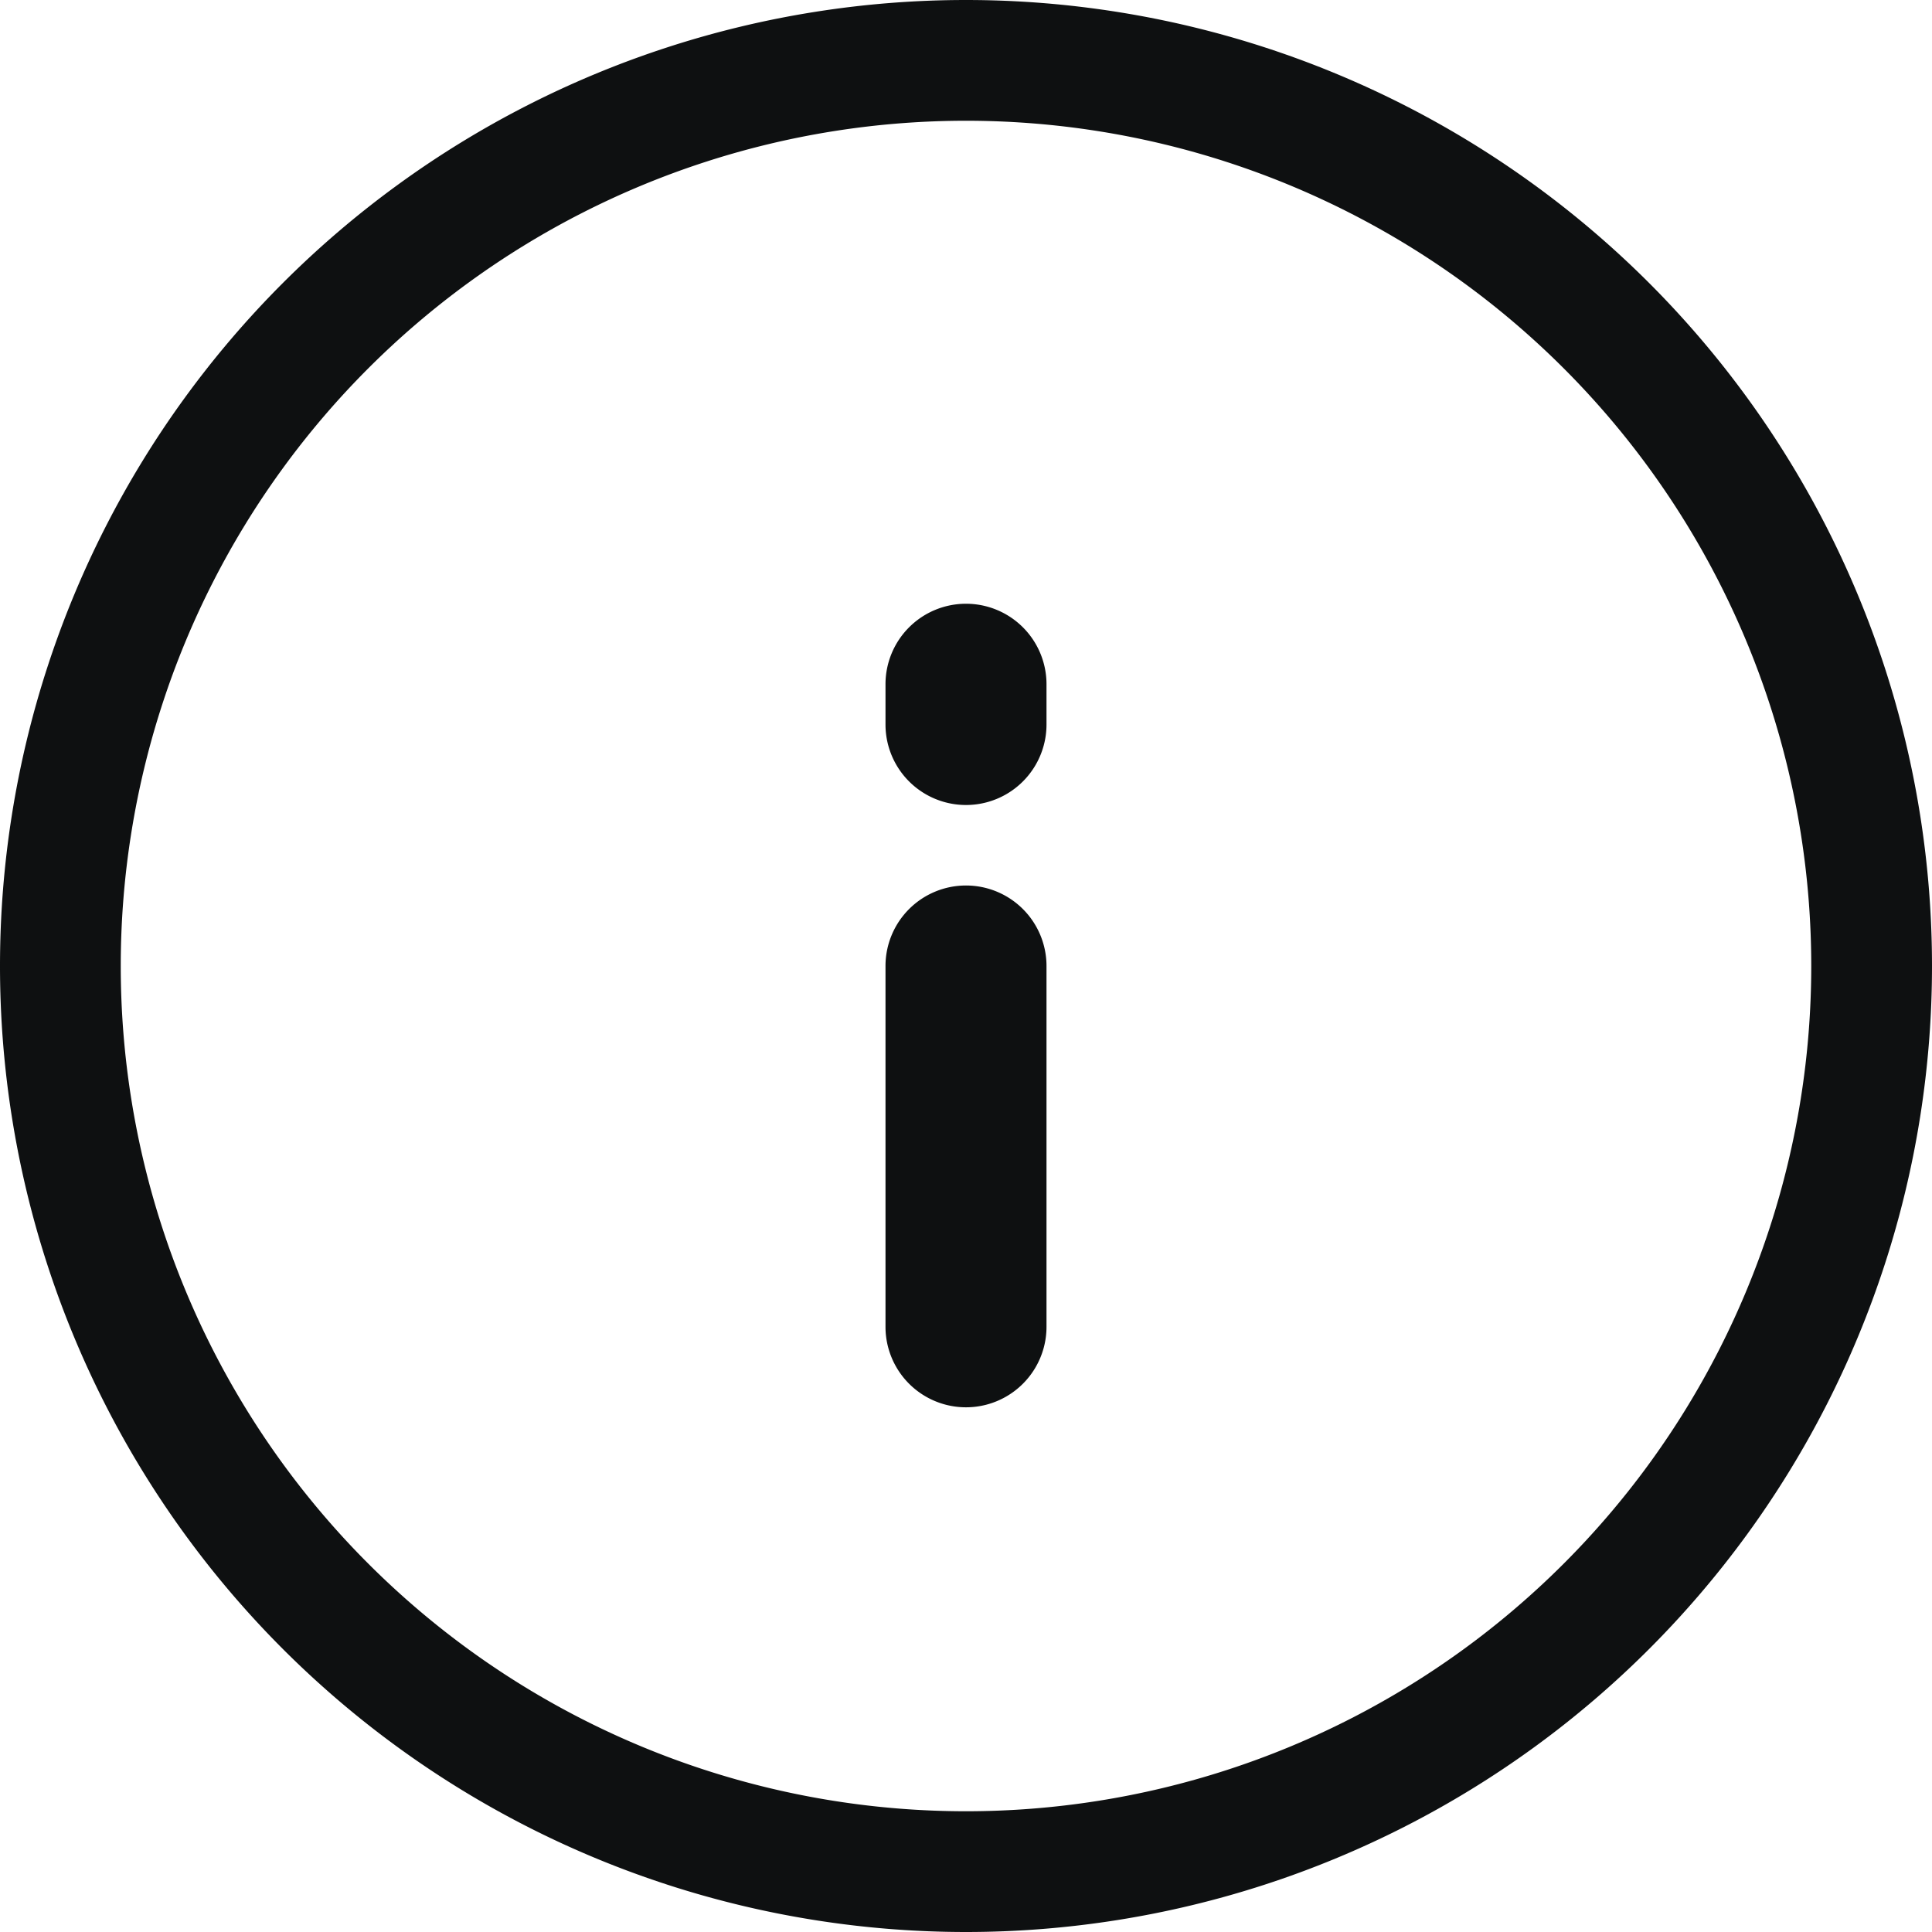 <svg xmlns="http://www.w3.org/2000/svg" fill="none" viewBox="0 0 12 12"><path fill="#0E1011" fill-rule="evenodd" d="M6 12A6 6 0 1 0 6 0a6 6 0 0 0 0 12Zm5.25-6A5.25 5.25 0 1 1 .75 6a5.25 5.25 0 0 1 10.5 0Z" clip-rule="evenodd"/><path fill="#0E1011" fill-rule="evenodd" d="M6 3.75a.5.5 0 0 1 .5.5v.25a.5.5 0 0 1-1 0v-.25a.5.5 0 0 1 .5-.5ZM6 5.5a.5.5 0 0 1 .5.5v2.241a.5.5 0 0 1-1 0V6a.5.5 0 0 1 .5-.5Z" clip-rule="evenodd"/></svg>